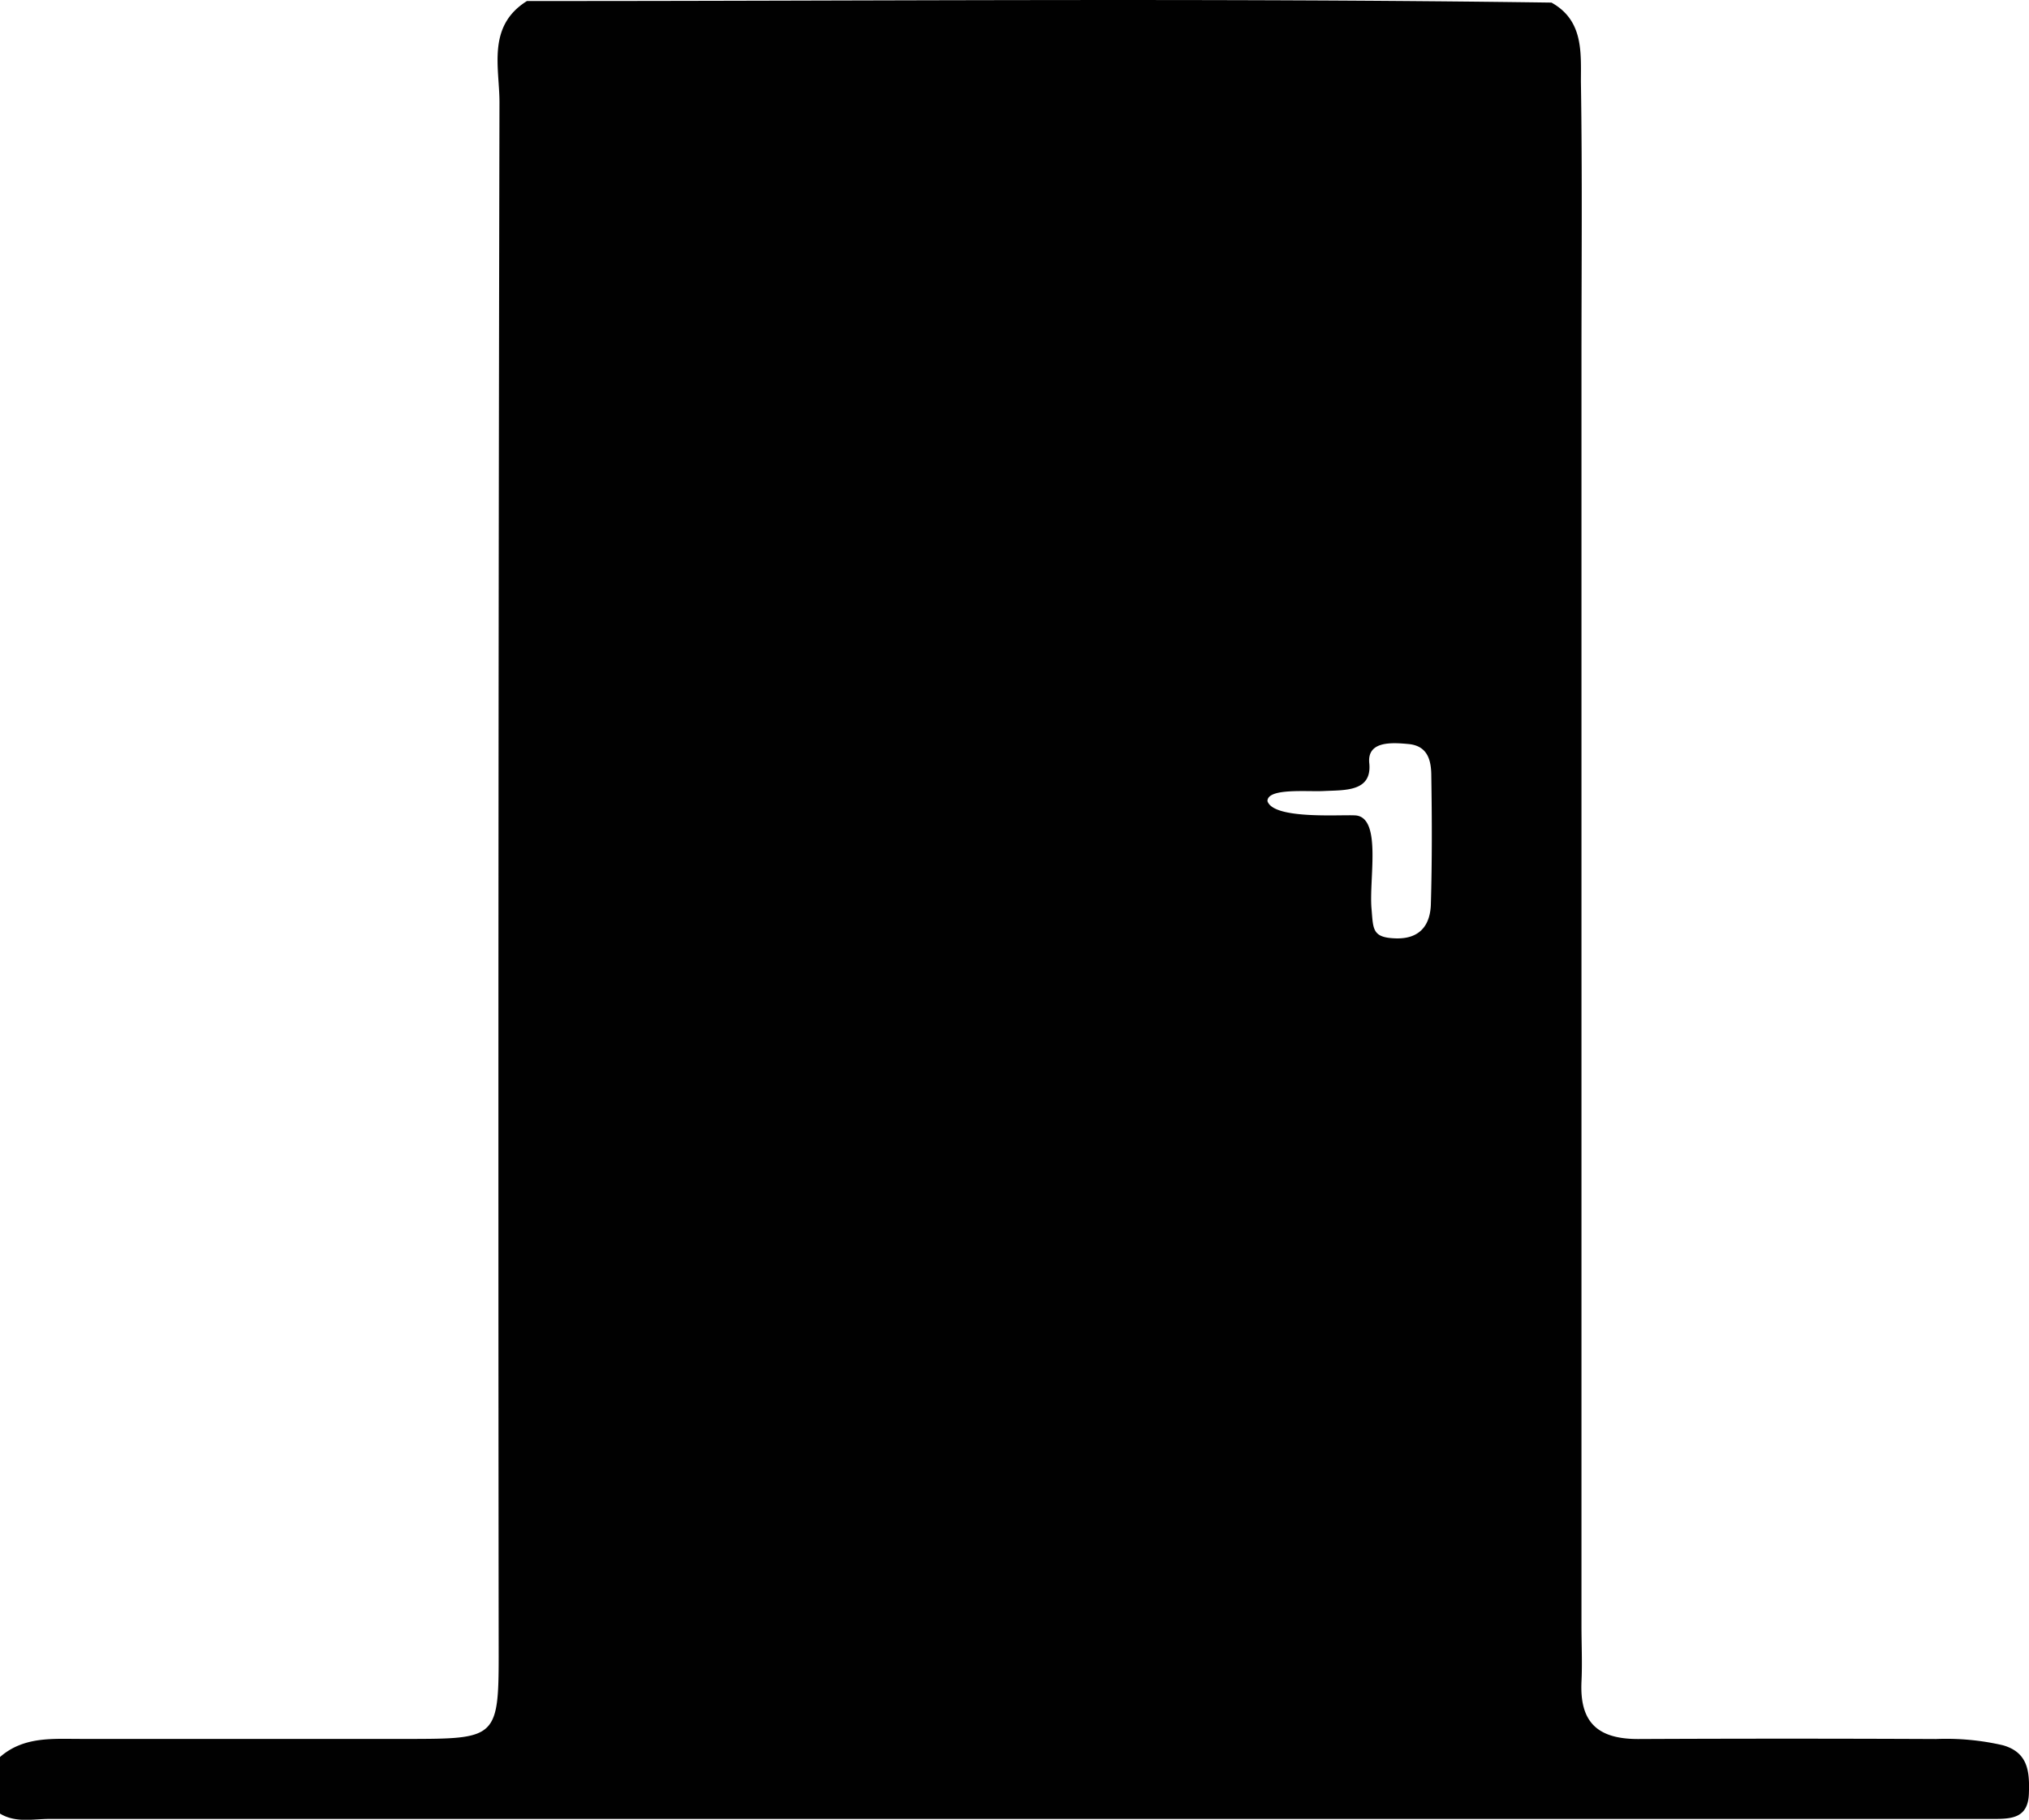 <svg xmlns="http://www.w3.org/2000/svg" viewBox="0 0 179.31 160.78"><defs><style>.cls-1{fill:#010101;}</style></defs><g id="Layer_2" data-name="Layer 2"><g id="Layer_1-2" data-name="Layer 1"><path class="cls-1" d="M177,154.2a22.27,22.27,0,0,0-5.92-.55q-13.15-.06-26.32,0c-3.6,0-5.16-1.5-5-5.05.08-1.65,0-3.31,0-5q0-55.78,0-111.58c0-8.26.08-16.53-.05-24.79,0-2.59.24-5.42-2.6-7C106.91-.19,76.74.1,46.57.09,43,2.32,44.15,6,44.14,9.07Q44,77.71,44.07,146.33c0,7-.3,7.29-7.21,7.31-9.93,0-19.85,0-29.78,0-2.46,0-5-.22-7.08,1.6v5c1.39.84,2.91.47,4.37.47q84.93,0,169.85,0c.66,0,1.33,0,2,0,1.58,0,3-.09,3.08-2.22C179.37,156.55,179.25,154.84,177,154.2ZM126.45,79.91c-.06,1.86-1,3.06-3.09,3s-2-.79-2.15-2.58c-.25-2.59.92-8-1.36-8.28-1.13-.11-7.31.41-7.84-1.27,0-1.18,3.53-.81,5-.89,1.83-.09,4.24.08,4-2.44-.22-2,2-1.85,3.48-1.71,1.73.17,2,1.51,2,2.86C126.55,72.37,126.56,76.14,126.45,79.91Z"/></g></g></svg>
